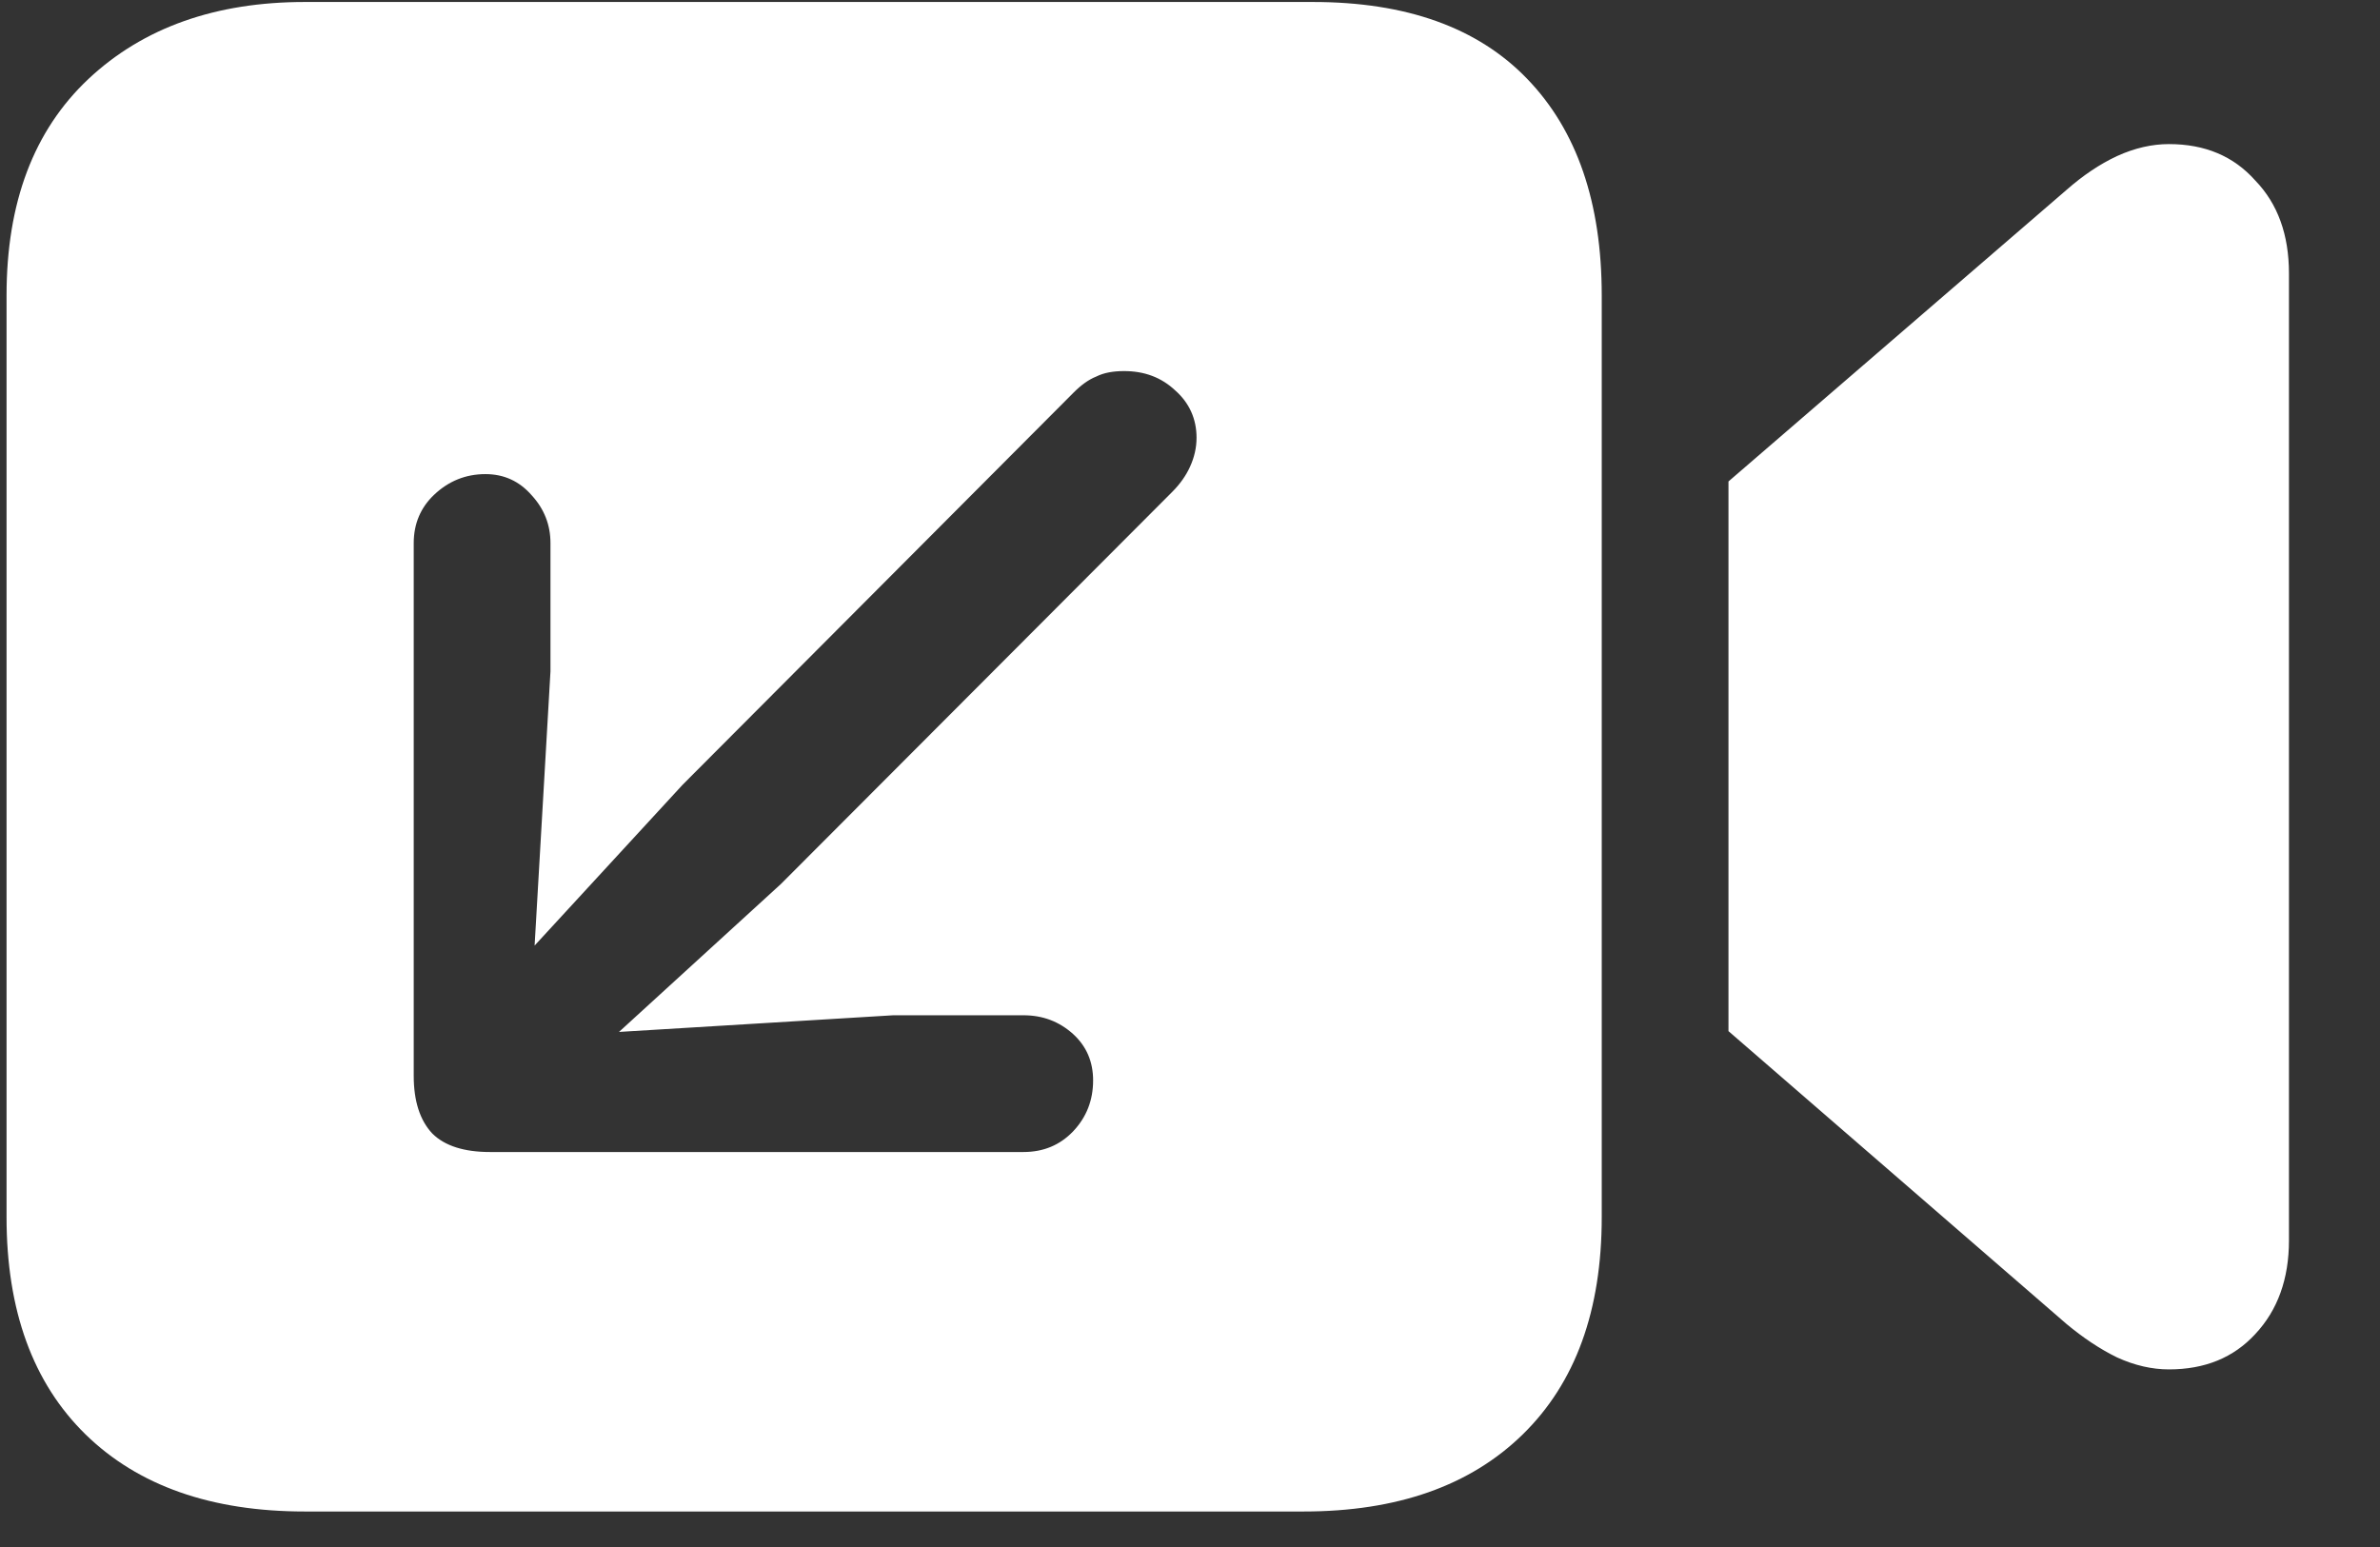 <?xml version="1.0" encoding="UTF-8"?>
<svg xmlns="http://www.w3.org/2000/svg" xmlns:xlink="http://www.w3.org/1999/xlink" width="24" height="15.6" viewBox="0 0 24 15.6" version="1.1">
<rect x="0" y="0" width="24" height="15.6" fill="#333333" stroke="none"/>
<g id="surface1">
<path style=" stroke:none;fill-rule:nonzero;fill:rgb(100%,100%,100%);fill-opacity:1;" d="M 3.074 15.242 L 13.145 15.242 C 14.086 15.242 14.824 14.984 15.355 14.465 C 15.887 13.945 16.152 13.215 16.152 12.273 L 16.152 2.98 C 16.152 2.043 15.902 1.316 15.402 0.797 C 14.902 0.277 14.18 0.02 13.238 0.02 L 3.074 0.02 C 2.176 0.02 1.445 0.277 0.891 0.797 C 0.34 1.316 0.066 2.043 0.066 2.98 L 0.066 12.273 C 0.066 13.215 0.332 13.945 0.863 14.465 C 1.395 14.984 2.133 15.242 3.074 15.242 Z M 17.43 10.398 L 20.84 13.352 C 21.004 13.488 21.172 13.602 21.348 13.688 C 21.527 13.77 21.703 13.809 21.871 13.809 C 22.234 13.809 22.523 13.691 22.742 13.453 C 22.969 13.211 23.082 12.895 23.082 12.508 L 23.082 2.758 C 23.082 2.367 22.969 2.055 22.742 1.82 C 22.523 1.574 22.234 1.453 21.871 1.453 C 21.703 1.453 21.527 1.492 21.348 1.574 C 21.172 1.656 21.004 1.77 20.84 1.914 L 17.43 4.855 Z M 11.336 3.742 C 11.539 3.742 11.711 3.805 11.852 3.938 C 11.992 4.062 12.066 4.223 12.066 4.414 C 12.066 4.516 12.043 4.613 12 4.707 C 11.961 4.793 11.902 4.879 11.82 4.961 L 7.875 8.914 L 6.242 10.406 L 9.008 10.238 L 10.32 10.238 C 10.516 10.238 10.68 10.301 10.82 10.426 C 10.957 10.551 11.023 10.707 11.023 10.895 C 11.023 11.094 10.957 11.266 10.82 11.41 C 10.688 11.547 10.523 11.617 10.32 11.617 L 4.941 11.617 C 4.68 11.617 4.484 11.555 4.359 11.43 C 4.234 11.297 4.172 11.102 4.172 10.848 L 4.172 5.477 C 4.172 5.281 4.242 5.117 4.379 4.988 C 4.523 4.852 4.695 4.781 4.895 4.781 C 5.082 4.781 5.238 4.852 5.363 4.996 C 5.488 5.133 5.551 5.293 5.551 5.477 L 5.551 6.77 L 5.391 9.535 L 6.883 7.914 L 10.828 3.957 C 10.902 3.883 10.977 3.828 11.055 3.797 C 11.133 3.758 11.227 3.742 11.336 3.742 Z M 11.336 3.742 "/>
</g>
</svg>
